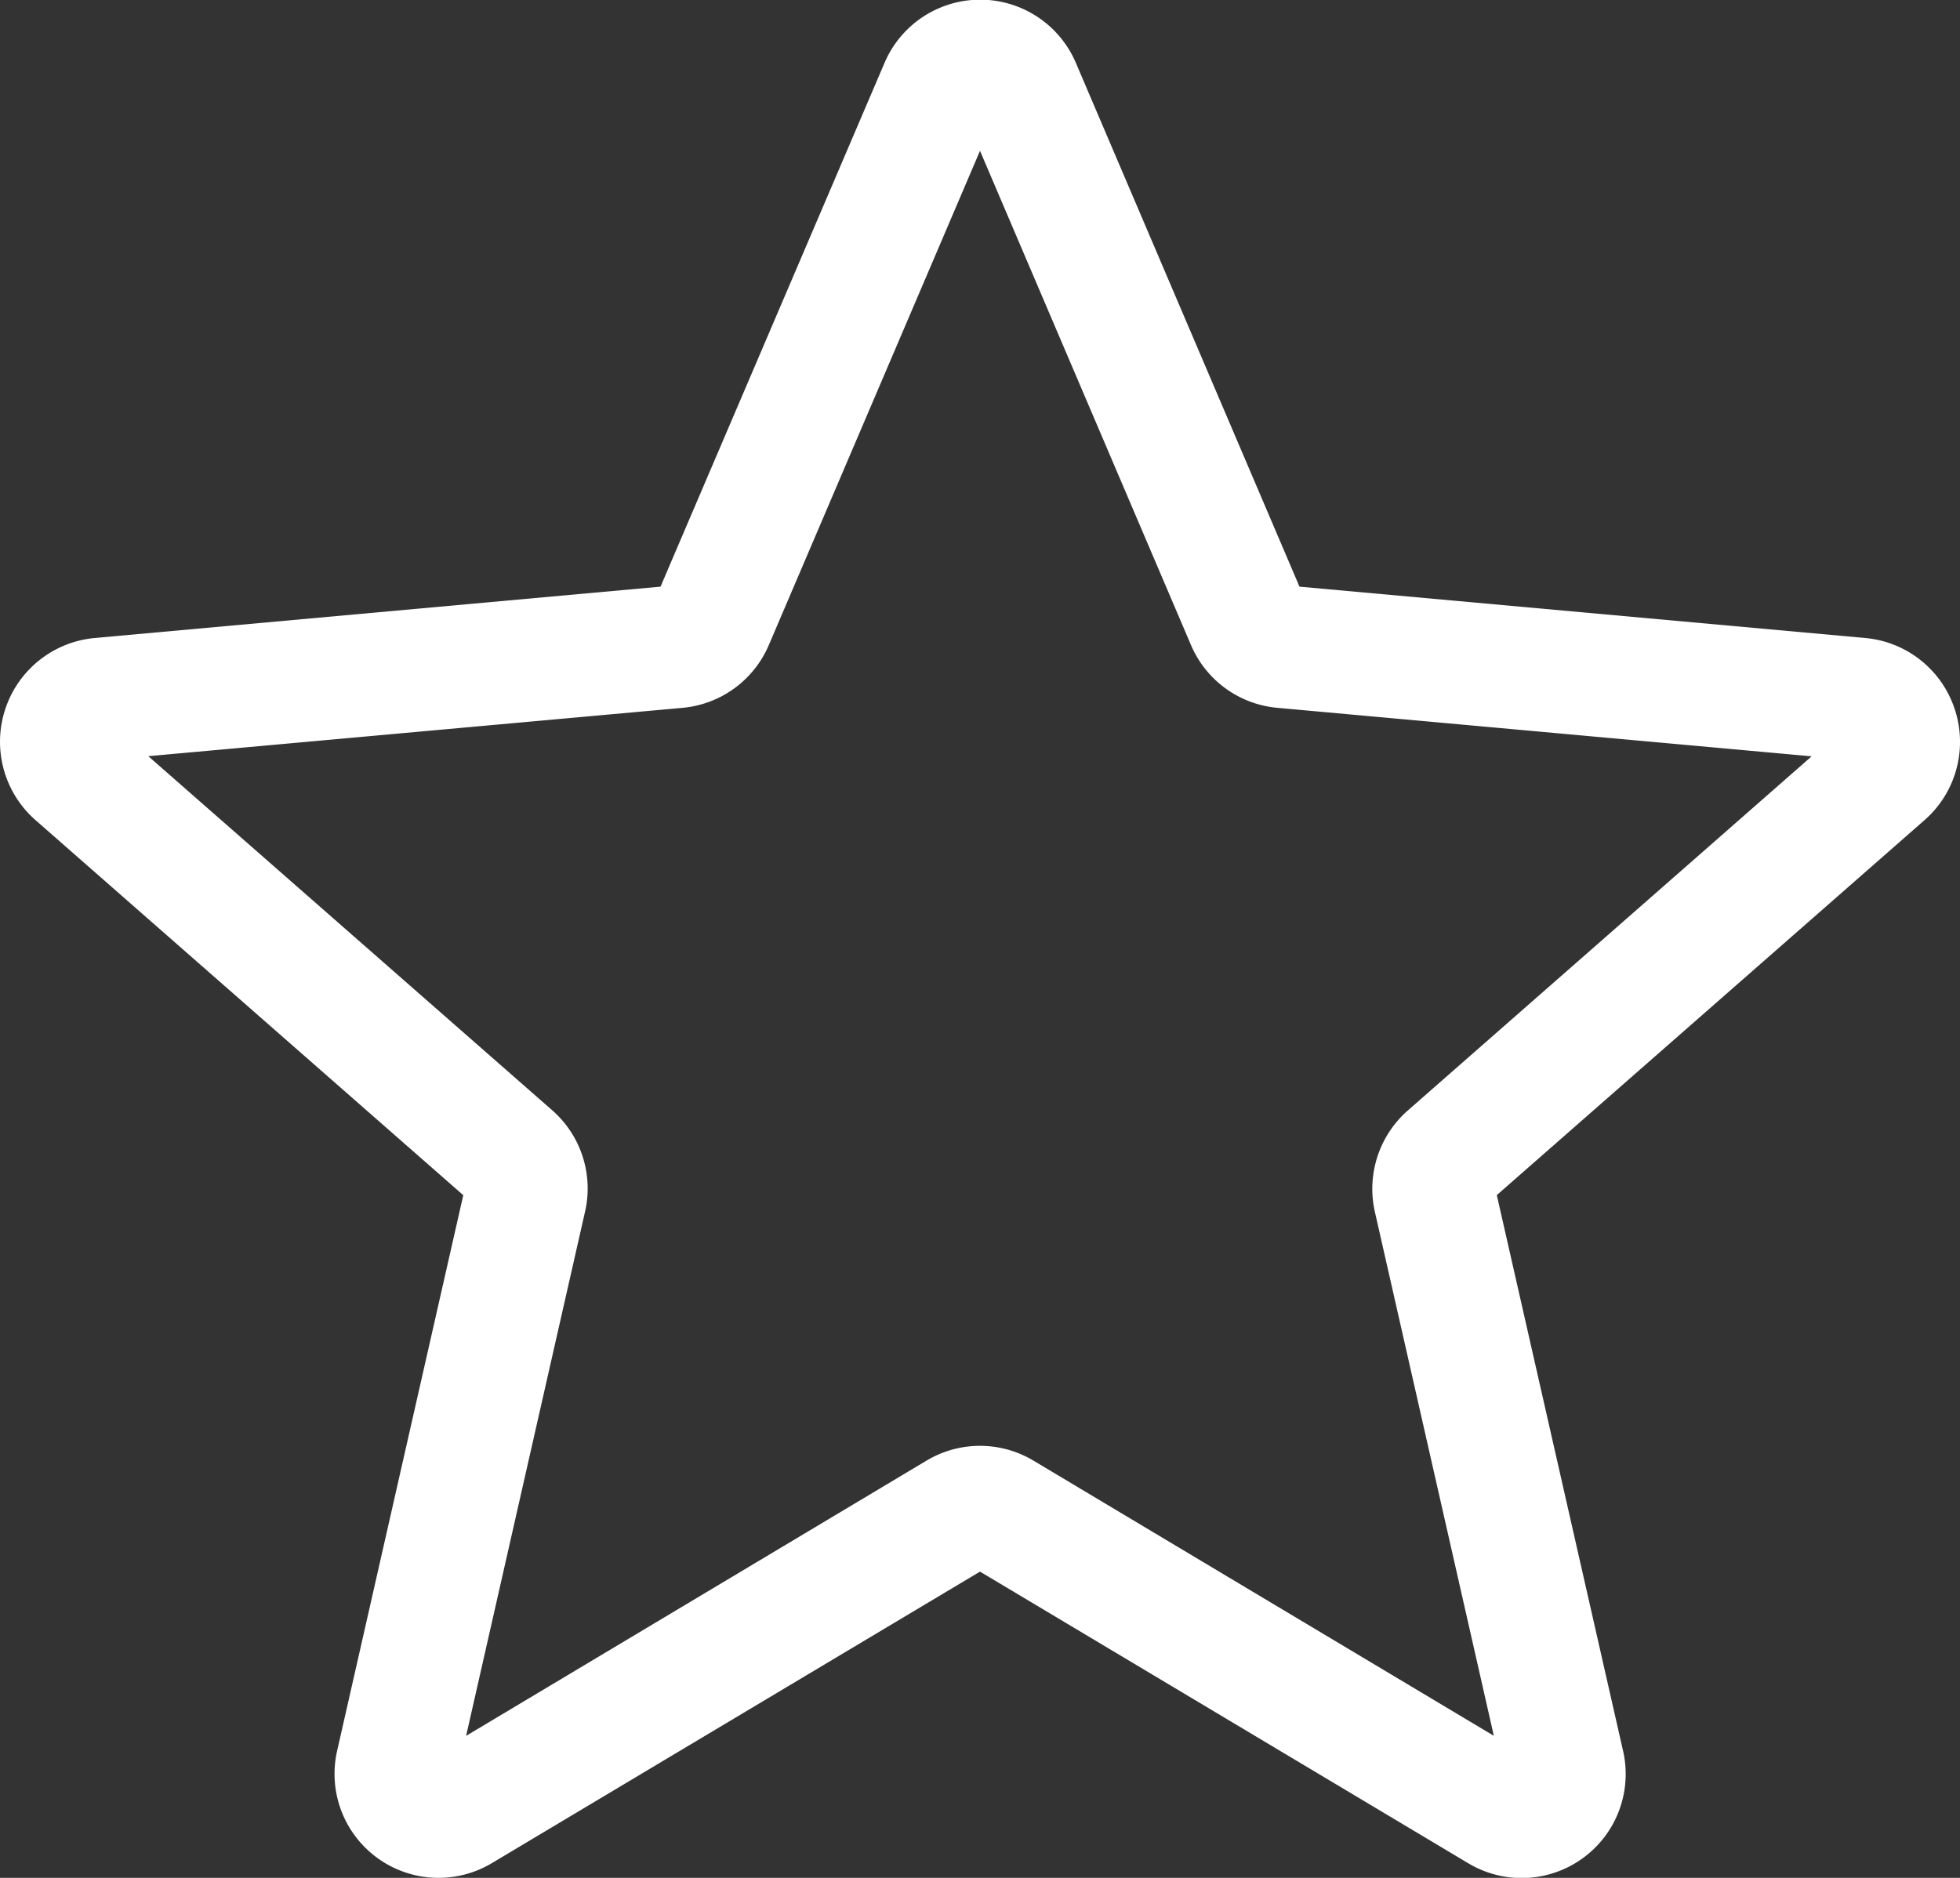 <svg xmlns="http://www.w3.org/2000/svg" viewBox="0 0 490 469.58"><rect x="0" y="0" width="490" height="469.58" fill="#333333" stroke="none"/><defs><style>.cls-1{fill:#fff;}</style></defs><title>ic_star_stroke_white</title><g id="Layer_2" data-name="Layer 2"><g id="Layer_1-2" data-name="Layer 1"><path class="cls-1" d="M488.72,177.45a26,26,0,0,0-22.42-17.91L324.87,146.7,269,15.8a26,26,0,0,0-47.9,0L165.13,146.7,23.68,159.54A26.06,26.06,0,0,0,8.91,205.11l106.91,93.76L84.3,437.73A26,26,0,0,0,123,465.88L245,393l122,72.89a26,26,0,0,0,38.75-28.14L374.2,298.85l106.9-93.74A26,26,0,0,0,488.72,177.45ZM352,277.65A26.07,26.07,0,0,0,343.71,303l29.75,131.06L258.35,365.24a26,26,0,0,0-26.71,0L116.53,434.07,146.26,303a26,26,0,0,0-8.25-25.4L37.07,189.09,170.64,177a26,26,0,0,0,21.58-15.73L245,37.71l52.71,123.51A26,26,0,0,0,319.36,177l133.55,12.13Z"/></g></g></svg>